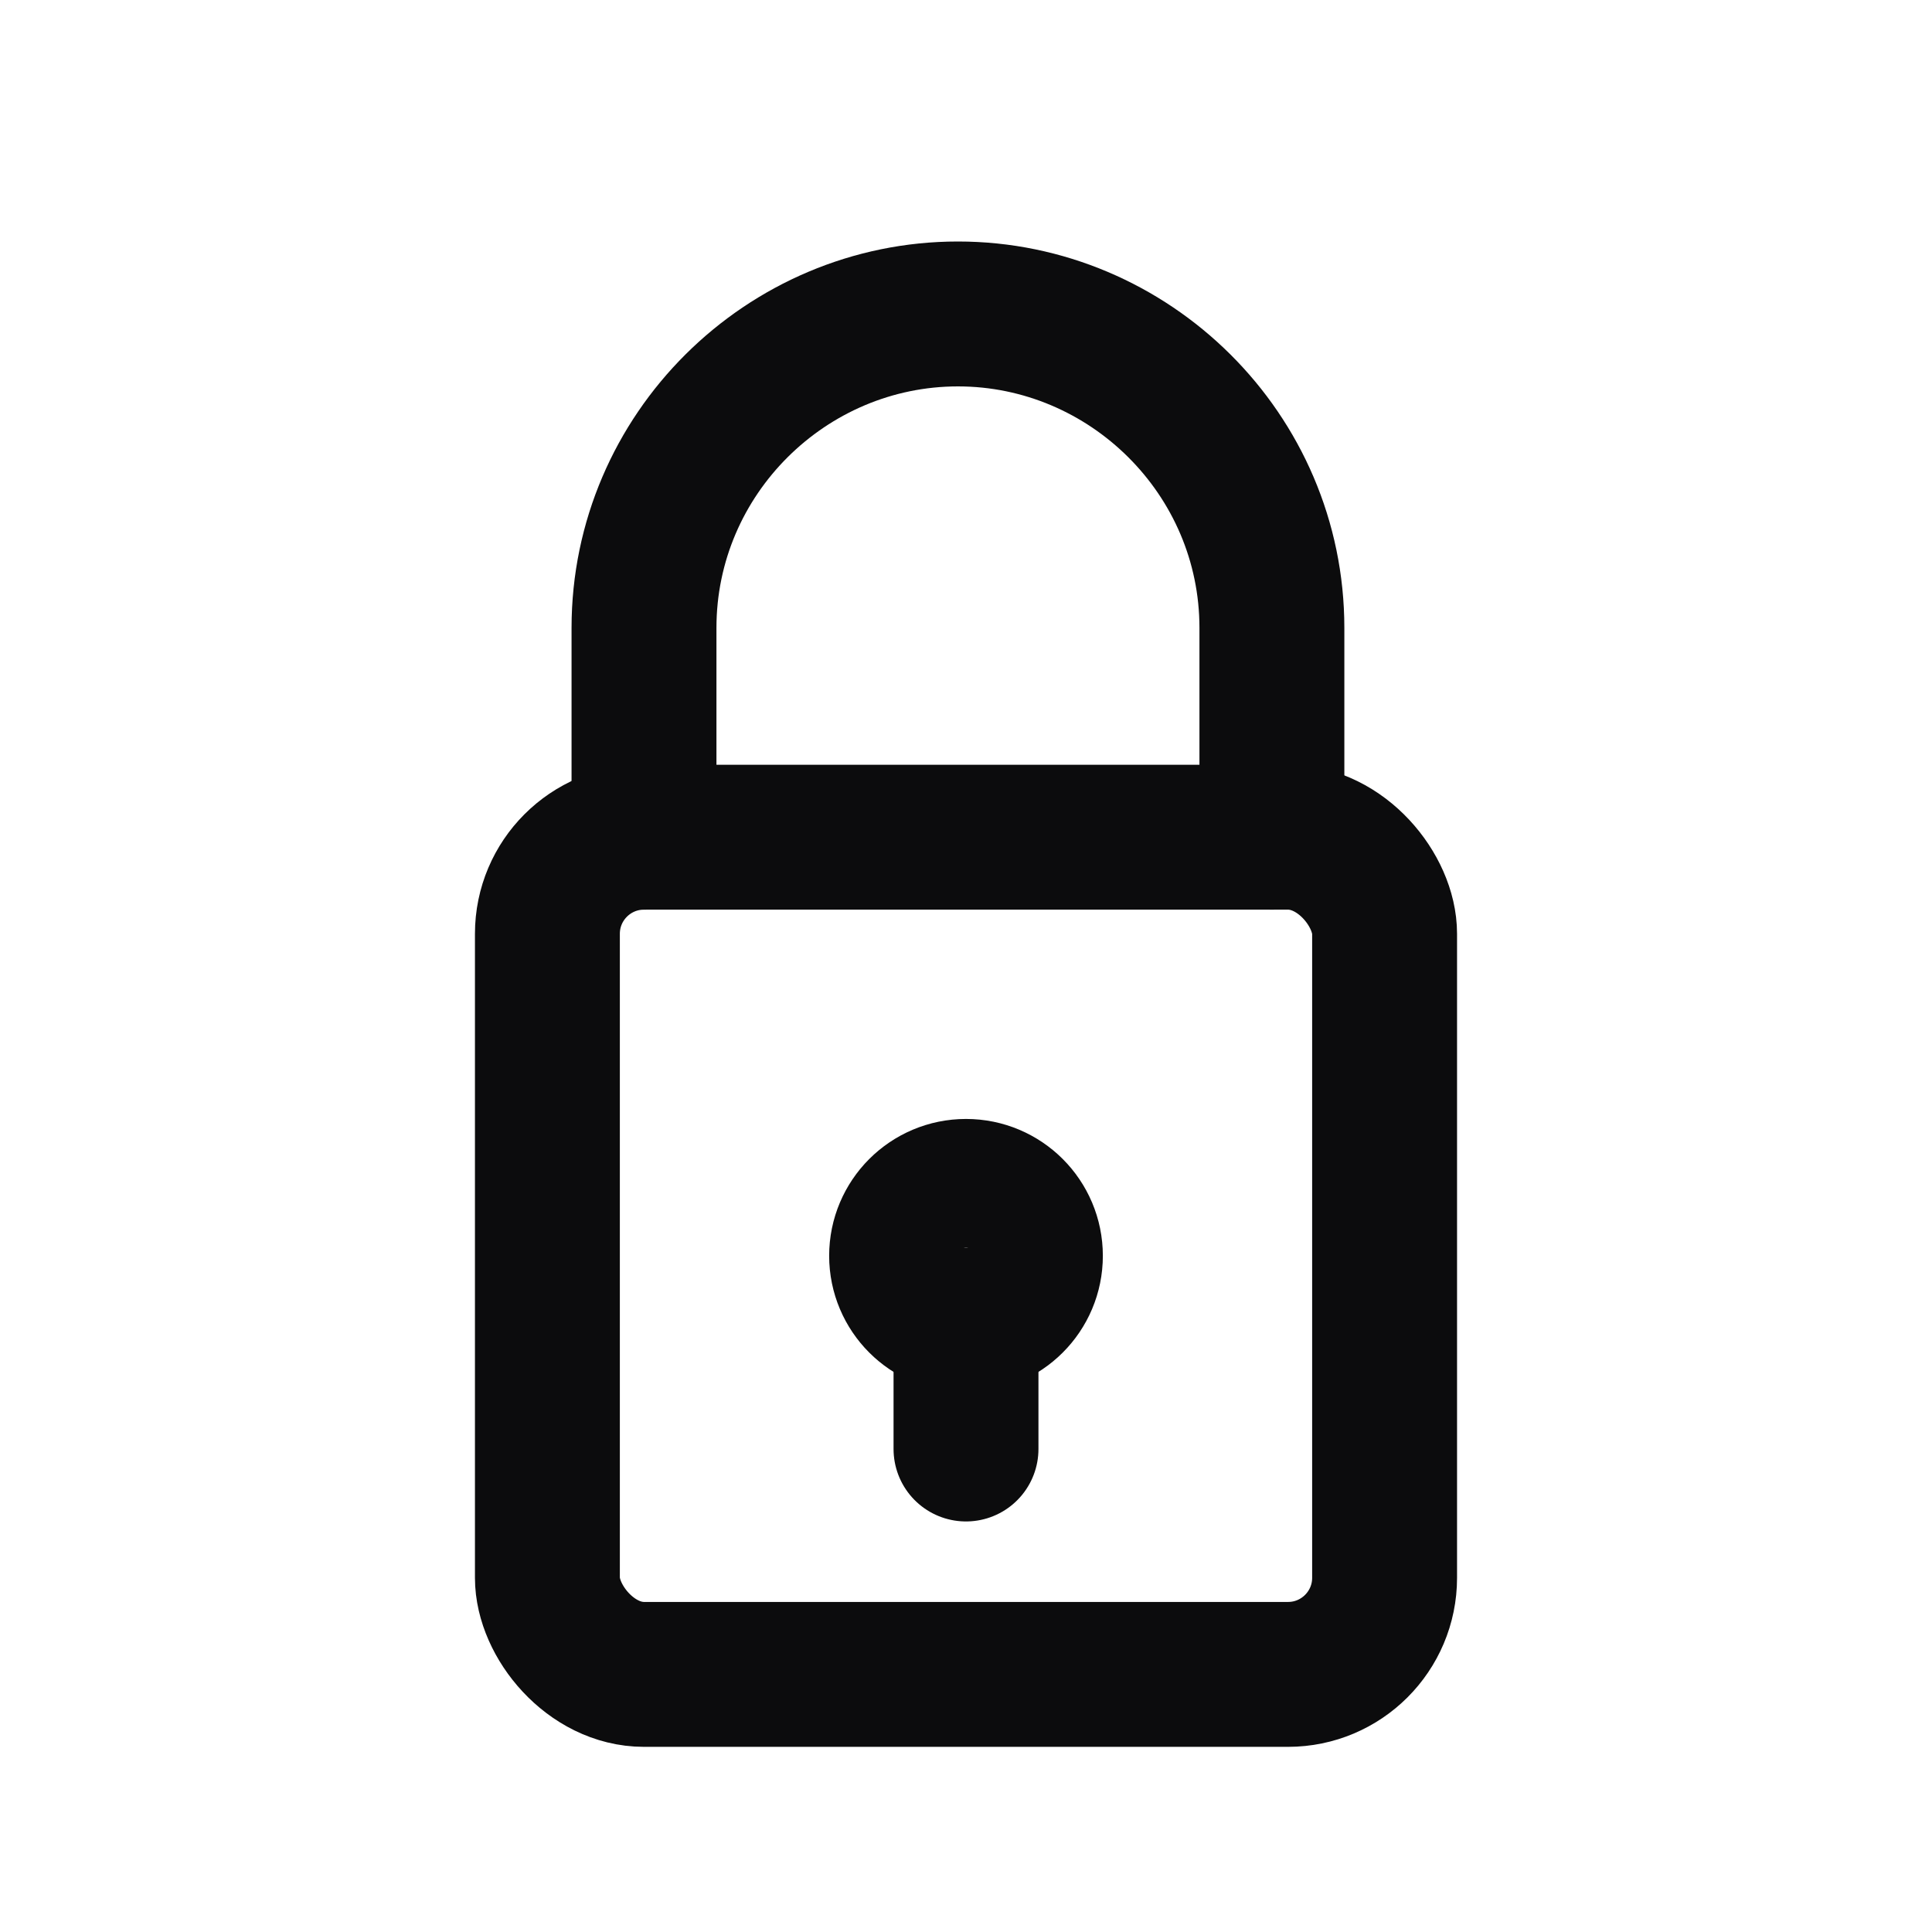 <svg xmlns="http://www.w3.org/2000/svg" viewBox="0 0 120 120">
  <title>SSLeuth Icon (Black)</title>
  <g stroke="#0c0c0d" stroke-width="9" stroke-linecap="round" stroke-linejoin="round" fill="none">
    <path d="M40 52v-13c0-10.8 8.85-19.5 19.5-19.5s19.5 8.7 19.5 19.5v13" />
    
    <rect x="34" y="52" width="52" height="52" rx="6" ry="6"/>
    
    <circle cx="60" cy="78" r="4"/>
    <line x1="60" y1="82" x2="60" y2="90"/>  
  </g>
</svg>